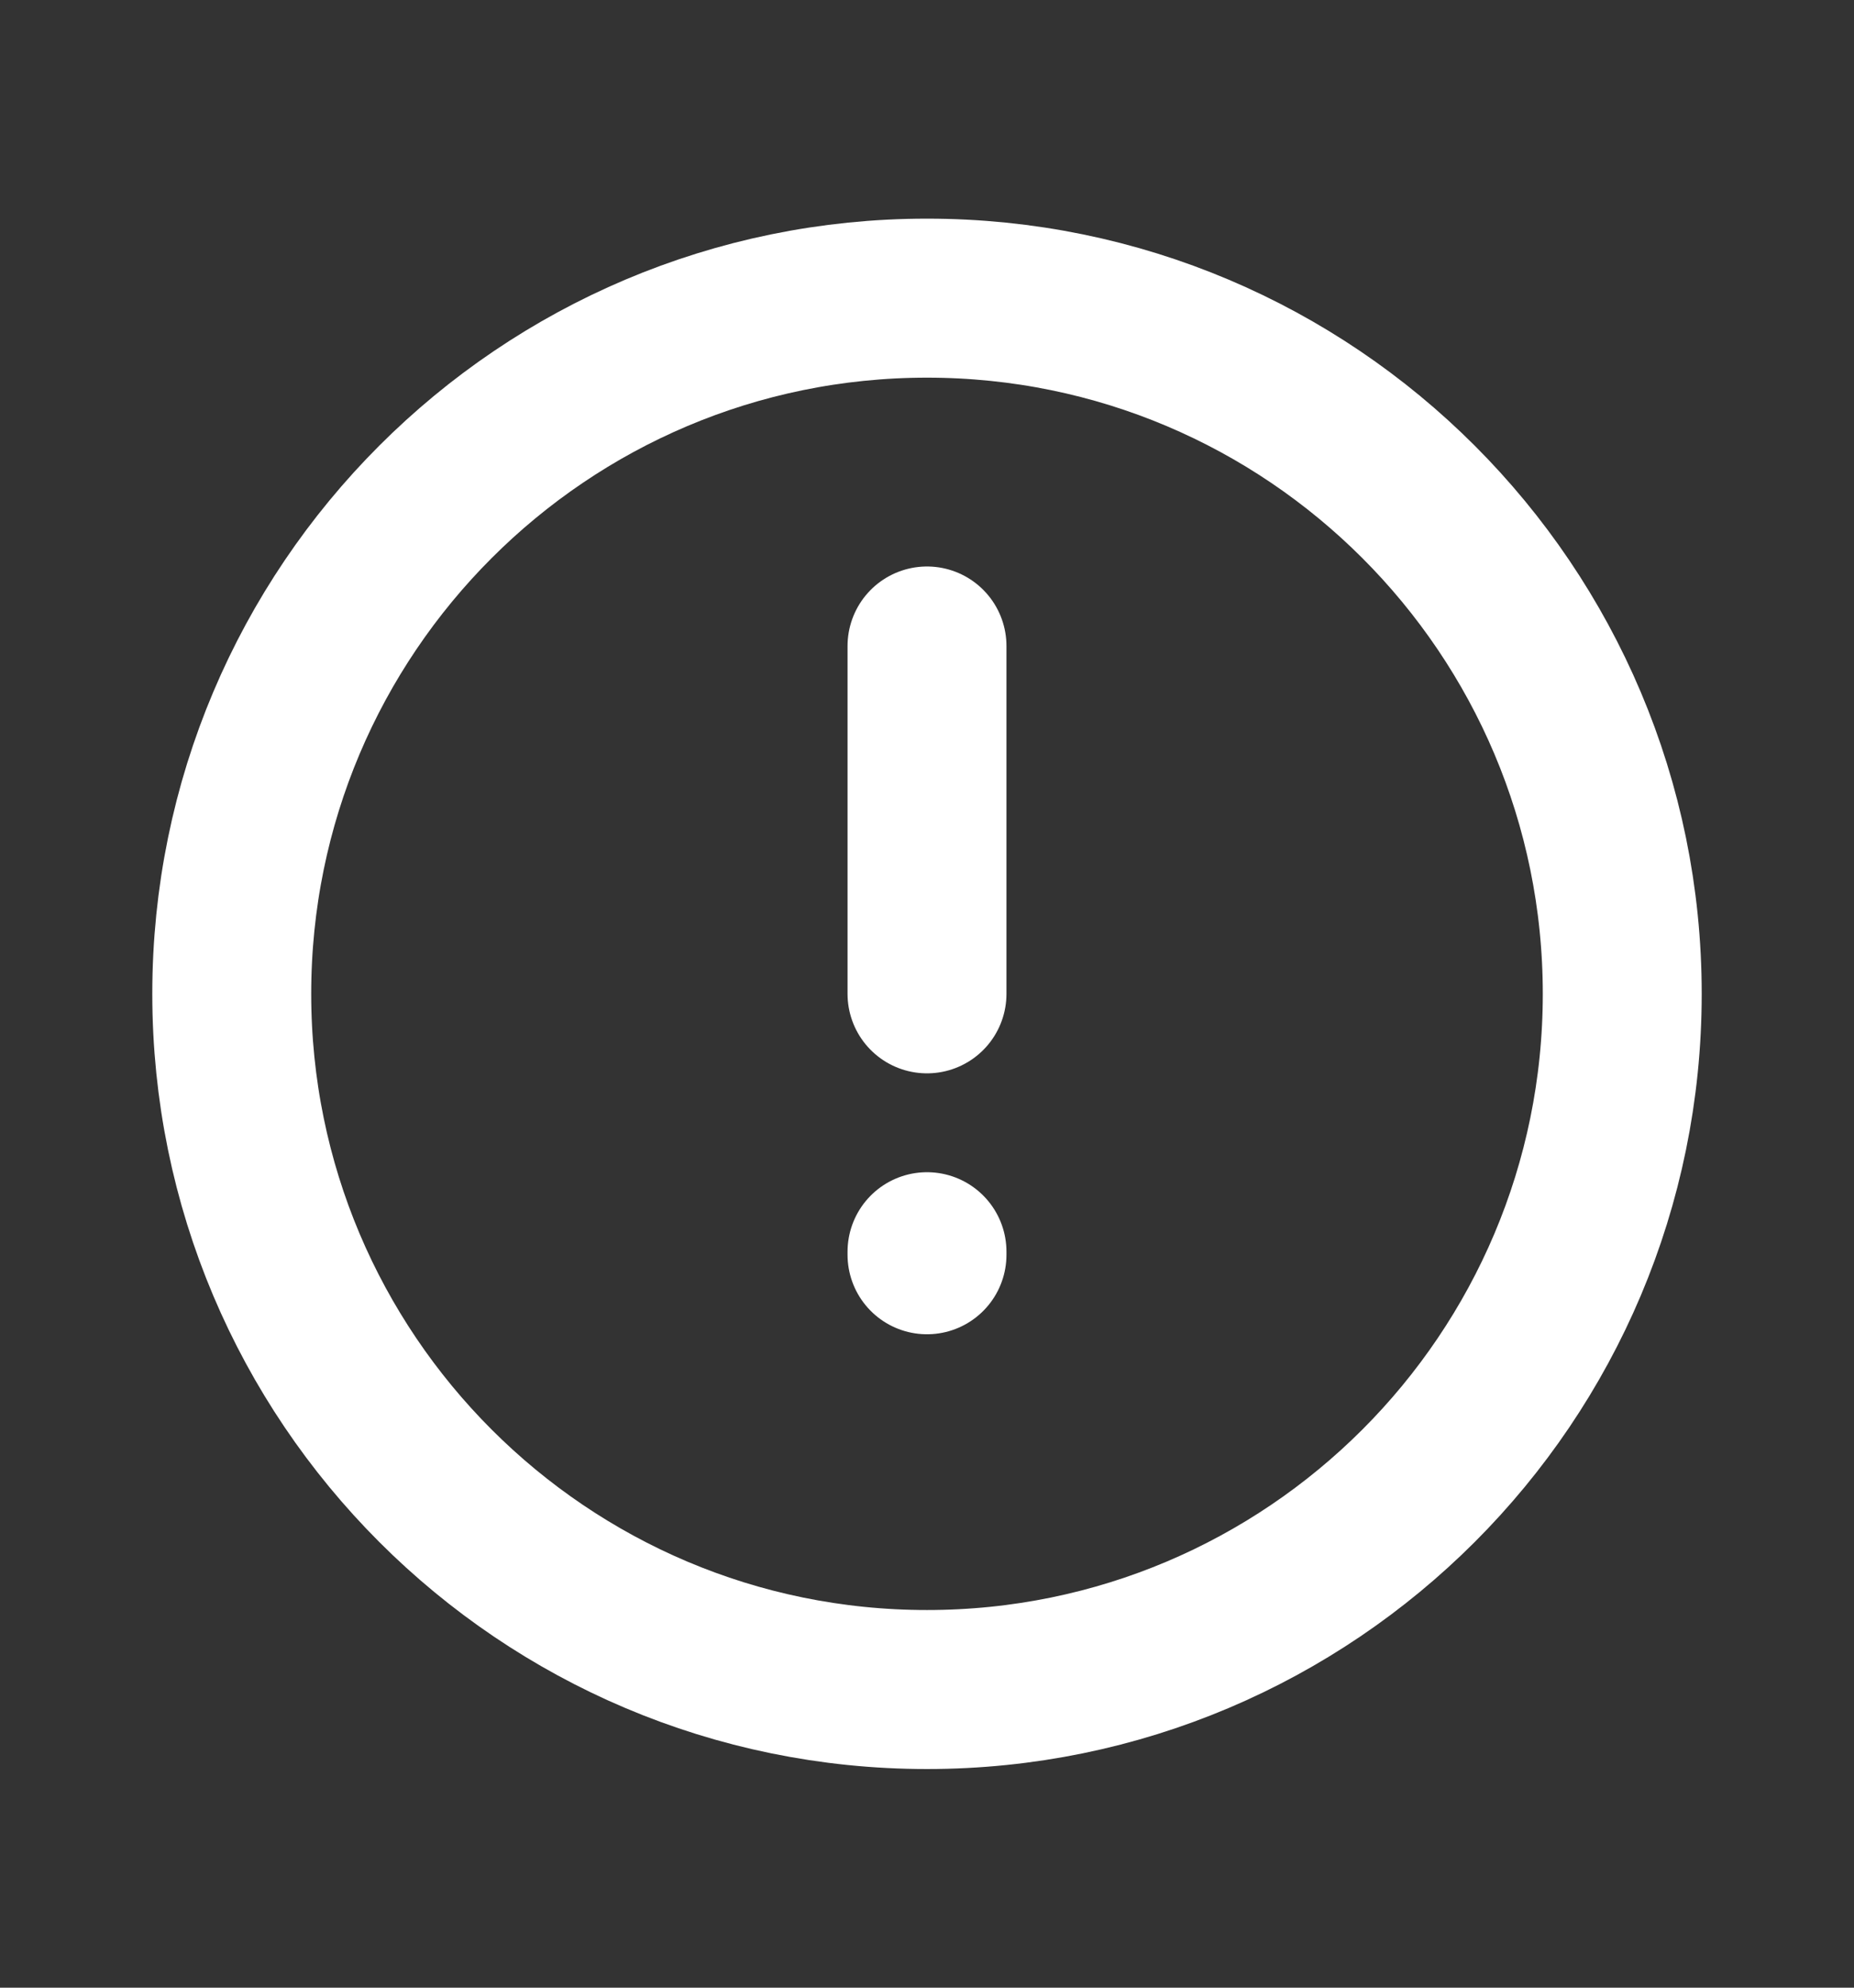 <svg width="14" height="15" viewBox="0 0 14 15" fill="none" xmlns="http://www.w3.org/2000/svg">
<rect x="0" y="0" width="14" height="15" fill="#333333" stroke="none"/>
<g id="Menu Icons">
<path id="Icon" d="M7 7.5V4.875M7 9.446V9.469M12.25 7.5C12.25 10.399 9.899 12.75 7 12.75C4.101 12.75 1.75 10.399 1.75 7.5C1.75 4.601 4.101 2.25 7 2.25C9.899 2.25 12.25 4.601 12.25 7.5Z" stroke="white" stroke-width="1.2" stroke-linecap="round" stroke-linejoin="round"/>
</g>
</svg>

